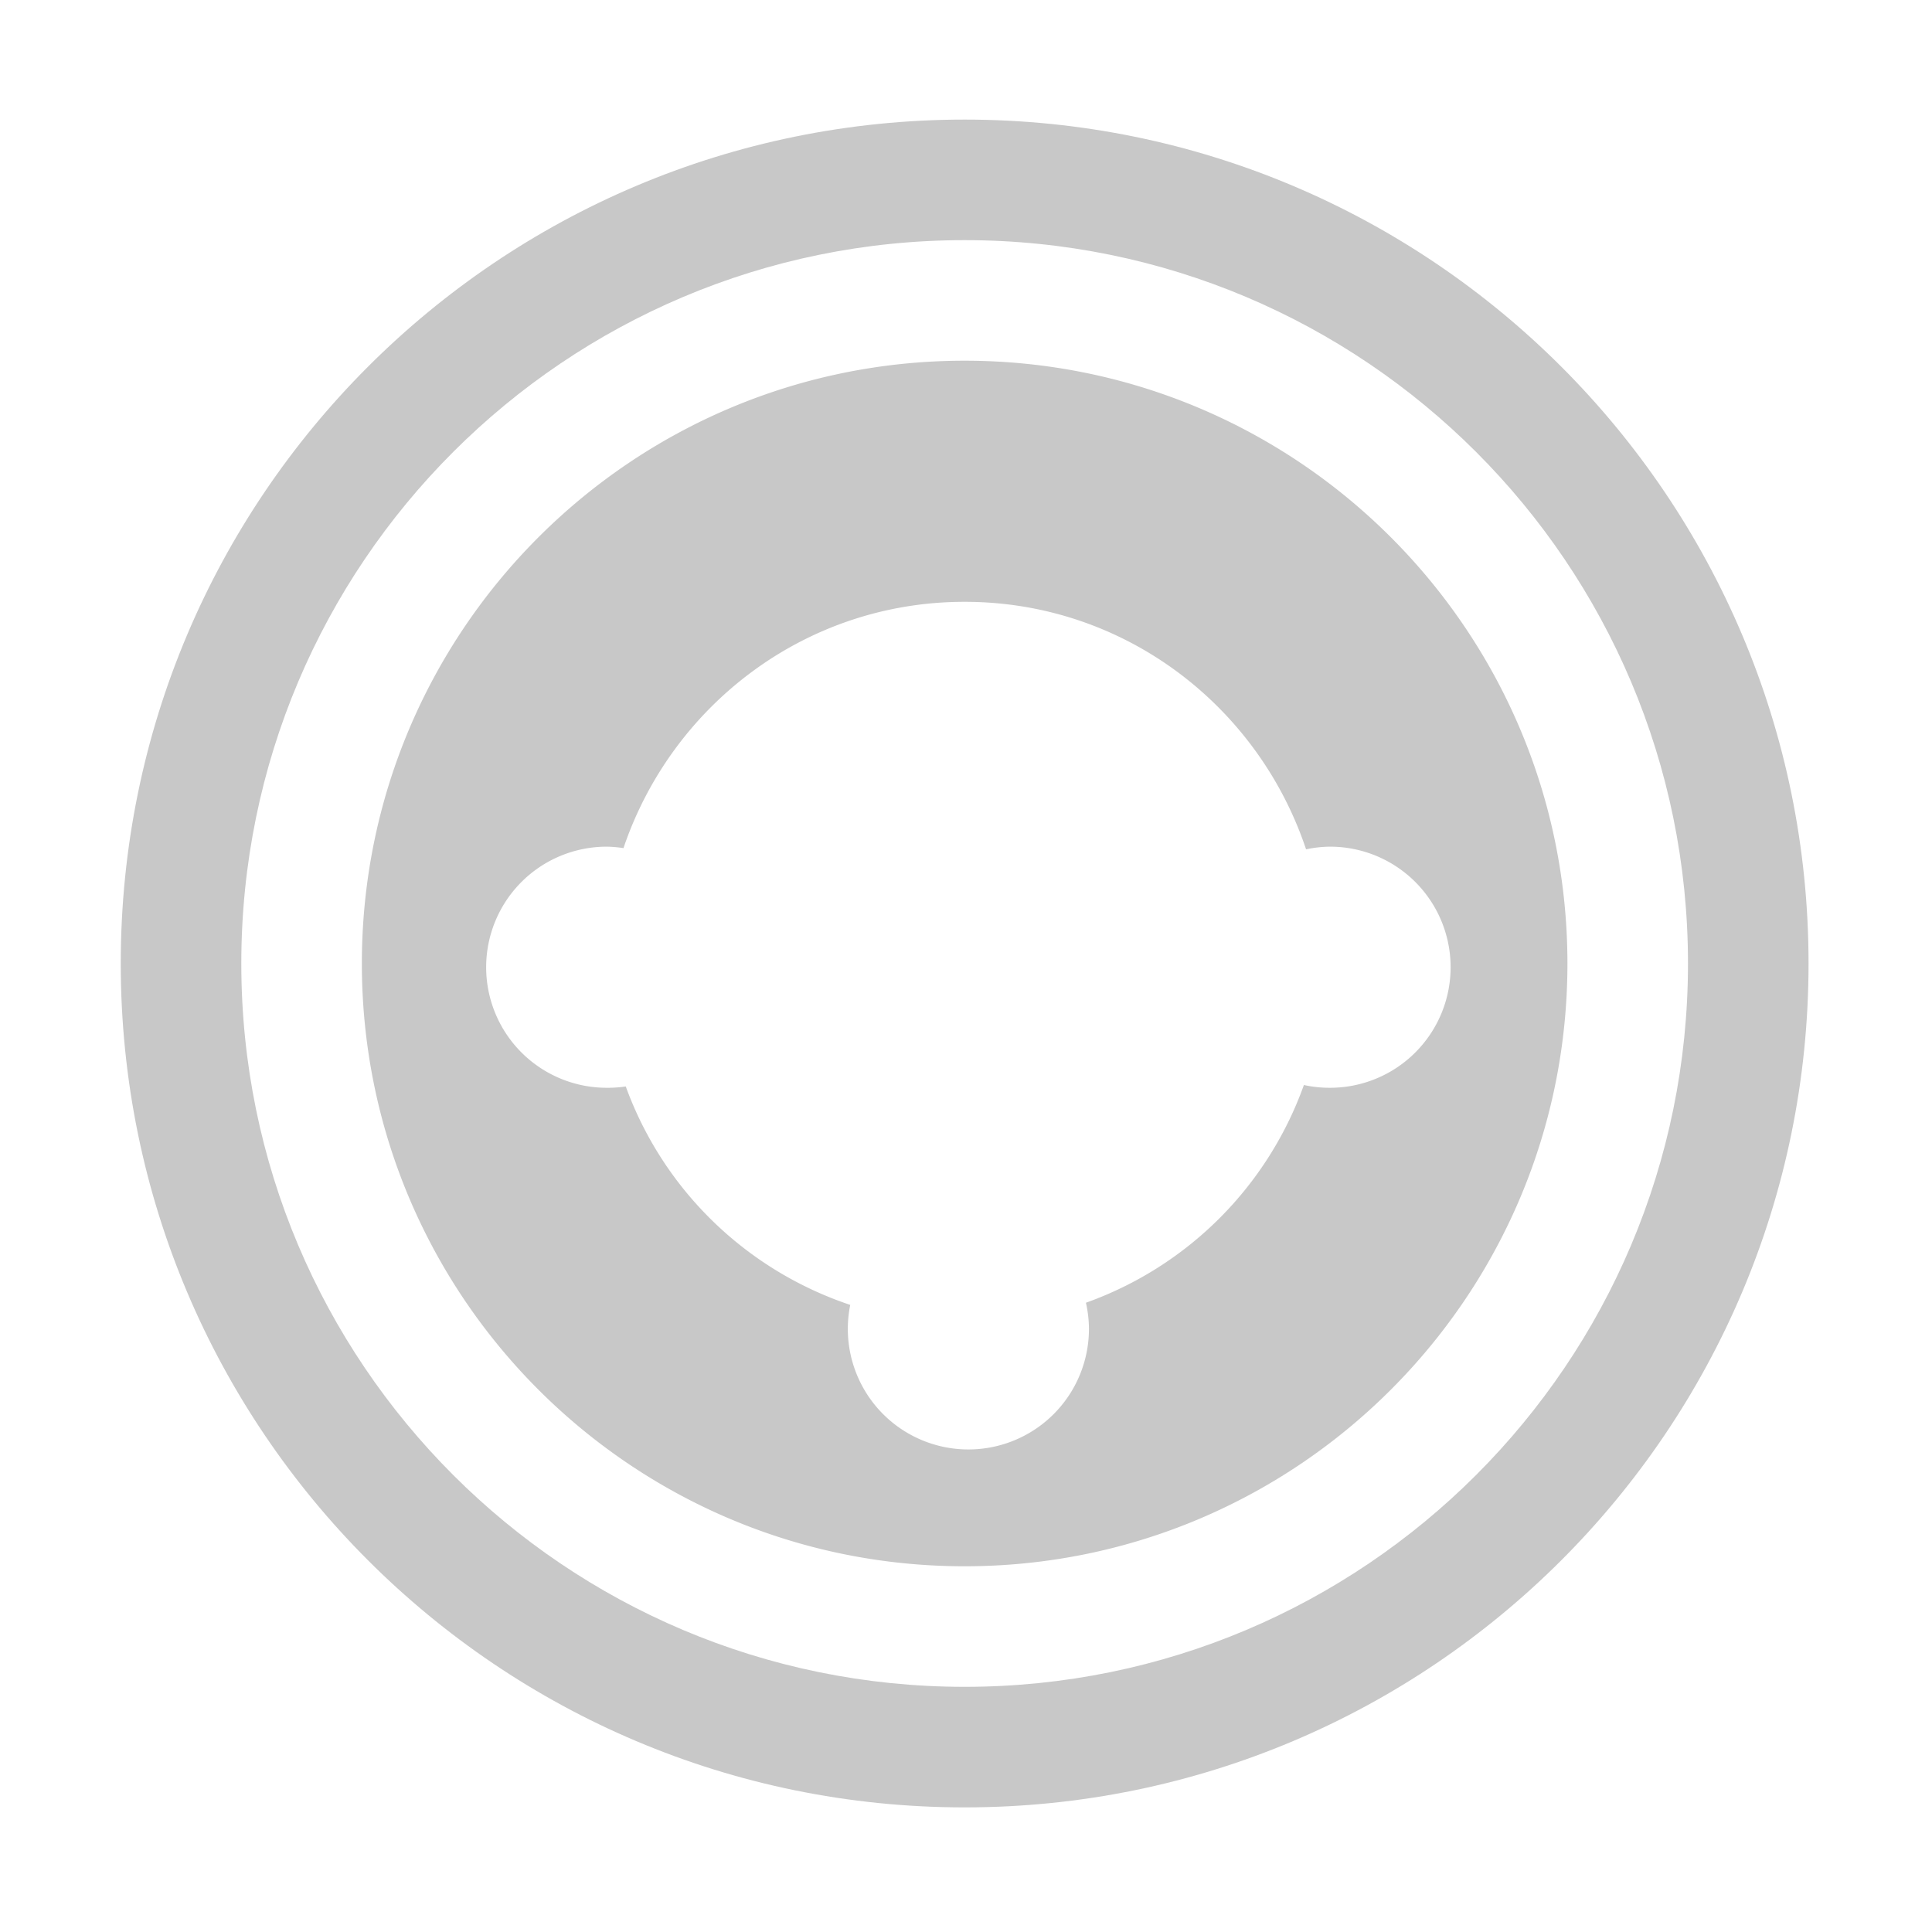 <?xml version="1.0" encoding="UTF-8" standalone="no"?>
<!-- Created with Inkscape (http://www.inkscape.org/) -->

<svg
   xmlns:dc="http://purl.org/dc/elements/1.1/"
   xmlns:cc="http://creativecommons.org/ns#"
   xmlns:rdf="http://www.w3.org/1999/02/22-rdf-syntax-ns#"
   xmlns:svg="http://www.w3.org/2000/svg"
   xmlns="http://www.w3.org/2000/svg"
   xmlns:sodipodi="http://sodipodi.sourceforge.net/DTD/sodipodi-0.dtd"
   xmlns:inkscape="http://www.inkscape.org/namespaces/inkscape"
   inkscape:version="0.91 r13725"
   sodipodi:docname="cadence.svg"
   sodipodi:version="0.32"
   width="16"
   height="16"
   inkscape:output_extension="org.inkscape.output.svg.inkscape"
   id="svg2"
   version="1.0">
  <defs
     id="defs4">
    <style
       type="text/css"
       id="current-color-scheme"><![CDATA[
.ColorScheme-Text{ color:#c8c8c8; }
]]></style>
    <inkscape:perspective
       sodipodi:type="inkscape:persp3d"
       inkscape:persp3d-origin="372.04724 : 350.78739 : 1"
       inkscape:vp_z="744.09448 : 526.18109 : 1"
       inkscape:vp_x="0 : 526.18109 : 1"
       id="perspective10"
       inkscape:vp_y="0 : 1000 : 0" />
  </defs>
  <sodipodi:namedview
     borderopacity="1.0"
     inkscape:window-x="38"
     inkscape:document-units="px"
     inkscape:window-y="0"
     pagecolor="#ffffff"
     inkscape:zoom="16"
     showgrid="true"
     inkscape:pageopacity="0.0"
     showguides="false"
     inkscape:window-maximized="1"
     bordercolor="#666666"
     inkscape:pageshadow="2"
     inkscape:current-layer="g3338"
     id="base"
     inkscape:window-height="1080"
     inkscape:cx="21.268689"
     inkscape:window-width="1882"
     inkscape:cy="4.8532138">
    <inkscape:grid
       visible="true"
       snapvisiblegridlinesonly="true"
       type="xygrid"
       enabled="true"
       id="grid2383"
       empspacing="5" />
  </sodipodi:namedview>
  <g
     inkscape:groupmode="layer"
     inkscape:label="Capa 1"
     id="layer1"
     transform="translate(0,-112)" />
  <g
     inkscape:groupmode="layer"
     id="layer2"
     transform="translate(0,-112)"
     style="opacity:1">
    <g
       id="g3338"
       transform="matrix(0.156,0,0,0.156,1,107)">
      <path
         style="color:#c8c8c8;opacity:1;fill:currentColor;fill-opacity:1;stroke:none"
         d="M 8 1 C 4.134 1 1 4.134 1 8 C 1 11.866 4.134 15 8 15 C 11.866 15 15 11.866 15 8 C 15 4.134 11.866 1 8 1 z M 8 2 C 11.314 2 14 4.686 14 8 C 14 11.314 11.314 14 8 14 C 4.686 14 2 11.314 2 8 C 2 4.686 4.686 2 8 2 z "
         transform="matrix(6.4,0,0,6.4,-6.4,32)"
         id="path4139" />
      <path
         style="color:#c8c8c8;opacity:1;fill:#c8c8c8;fill-opacity:1;stroke:none"
         d="M 8 3 C 5.239 3 3 5.239 3 8 C 3 10.761 5.239 13 8 13 C 10.761 13 13 10.761 13 8 C 13 5.239 10.761 3 8 3 z M 8 5 C 9.324 5 10.434 5.863 10.832 7.053 A 1 1 0 0 1 11.031 7.031 A 1 1 0 0 1 12.031 8.031 A 1 1 0 0 1 11.031 9.031 A 1 1 0 0 1 10.814 9.008 C 10.512 9.851 9.849 10.513 9.006 10.814 A 1 1 0 0 1 9.031 11.031 A 1 1 0 0 1 8.031 12.031 A 1 1 0 0 1 7.031 11.031 A 1 1 0 0 1 7.051 10.832 C 6.185 10.542 5.5 9.876 5.189 9.02 A 1 1 0 0 1 5.031 9.031 A 1 1 0 0 1 4.031 8.031 A 1 1 0 0 1 5.031 7.031 A 1 1 0 0 1 5.17 7.043 C 5.571 5.858 6.68 5 8 5 z "
         transform="matrix(6.4,0,0,6.4,-6.4,32)"
         id="path4143" />
    </g>
  </g>
</svg>
